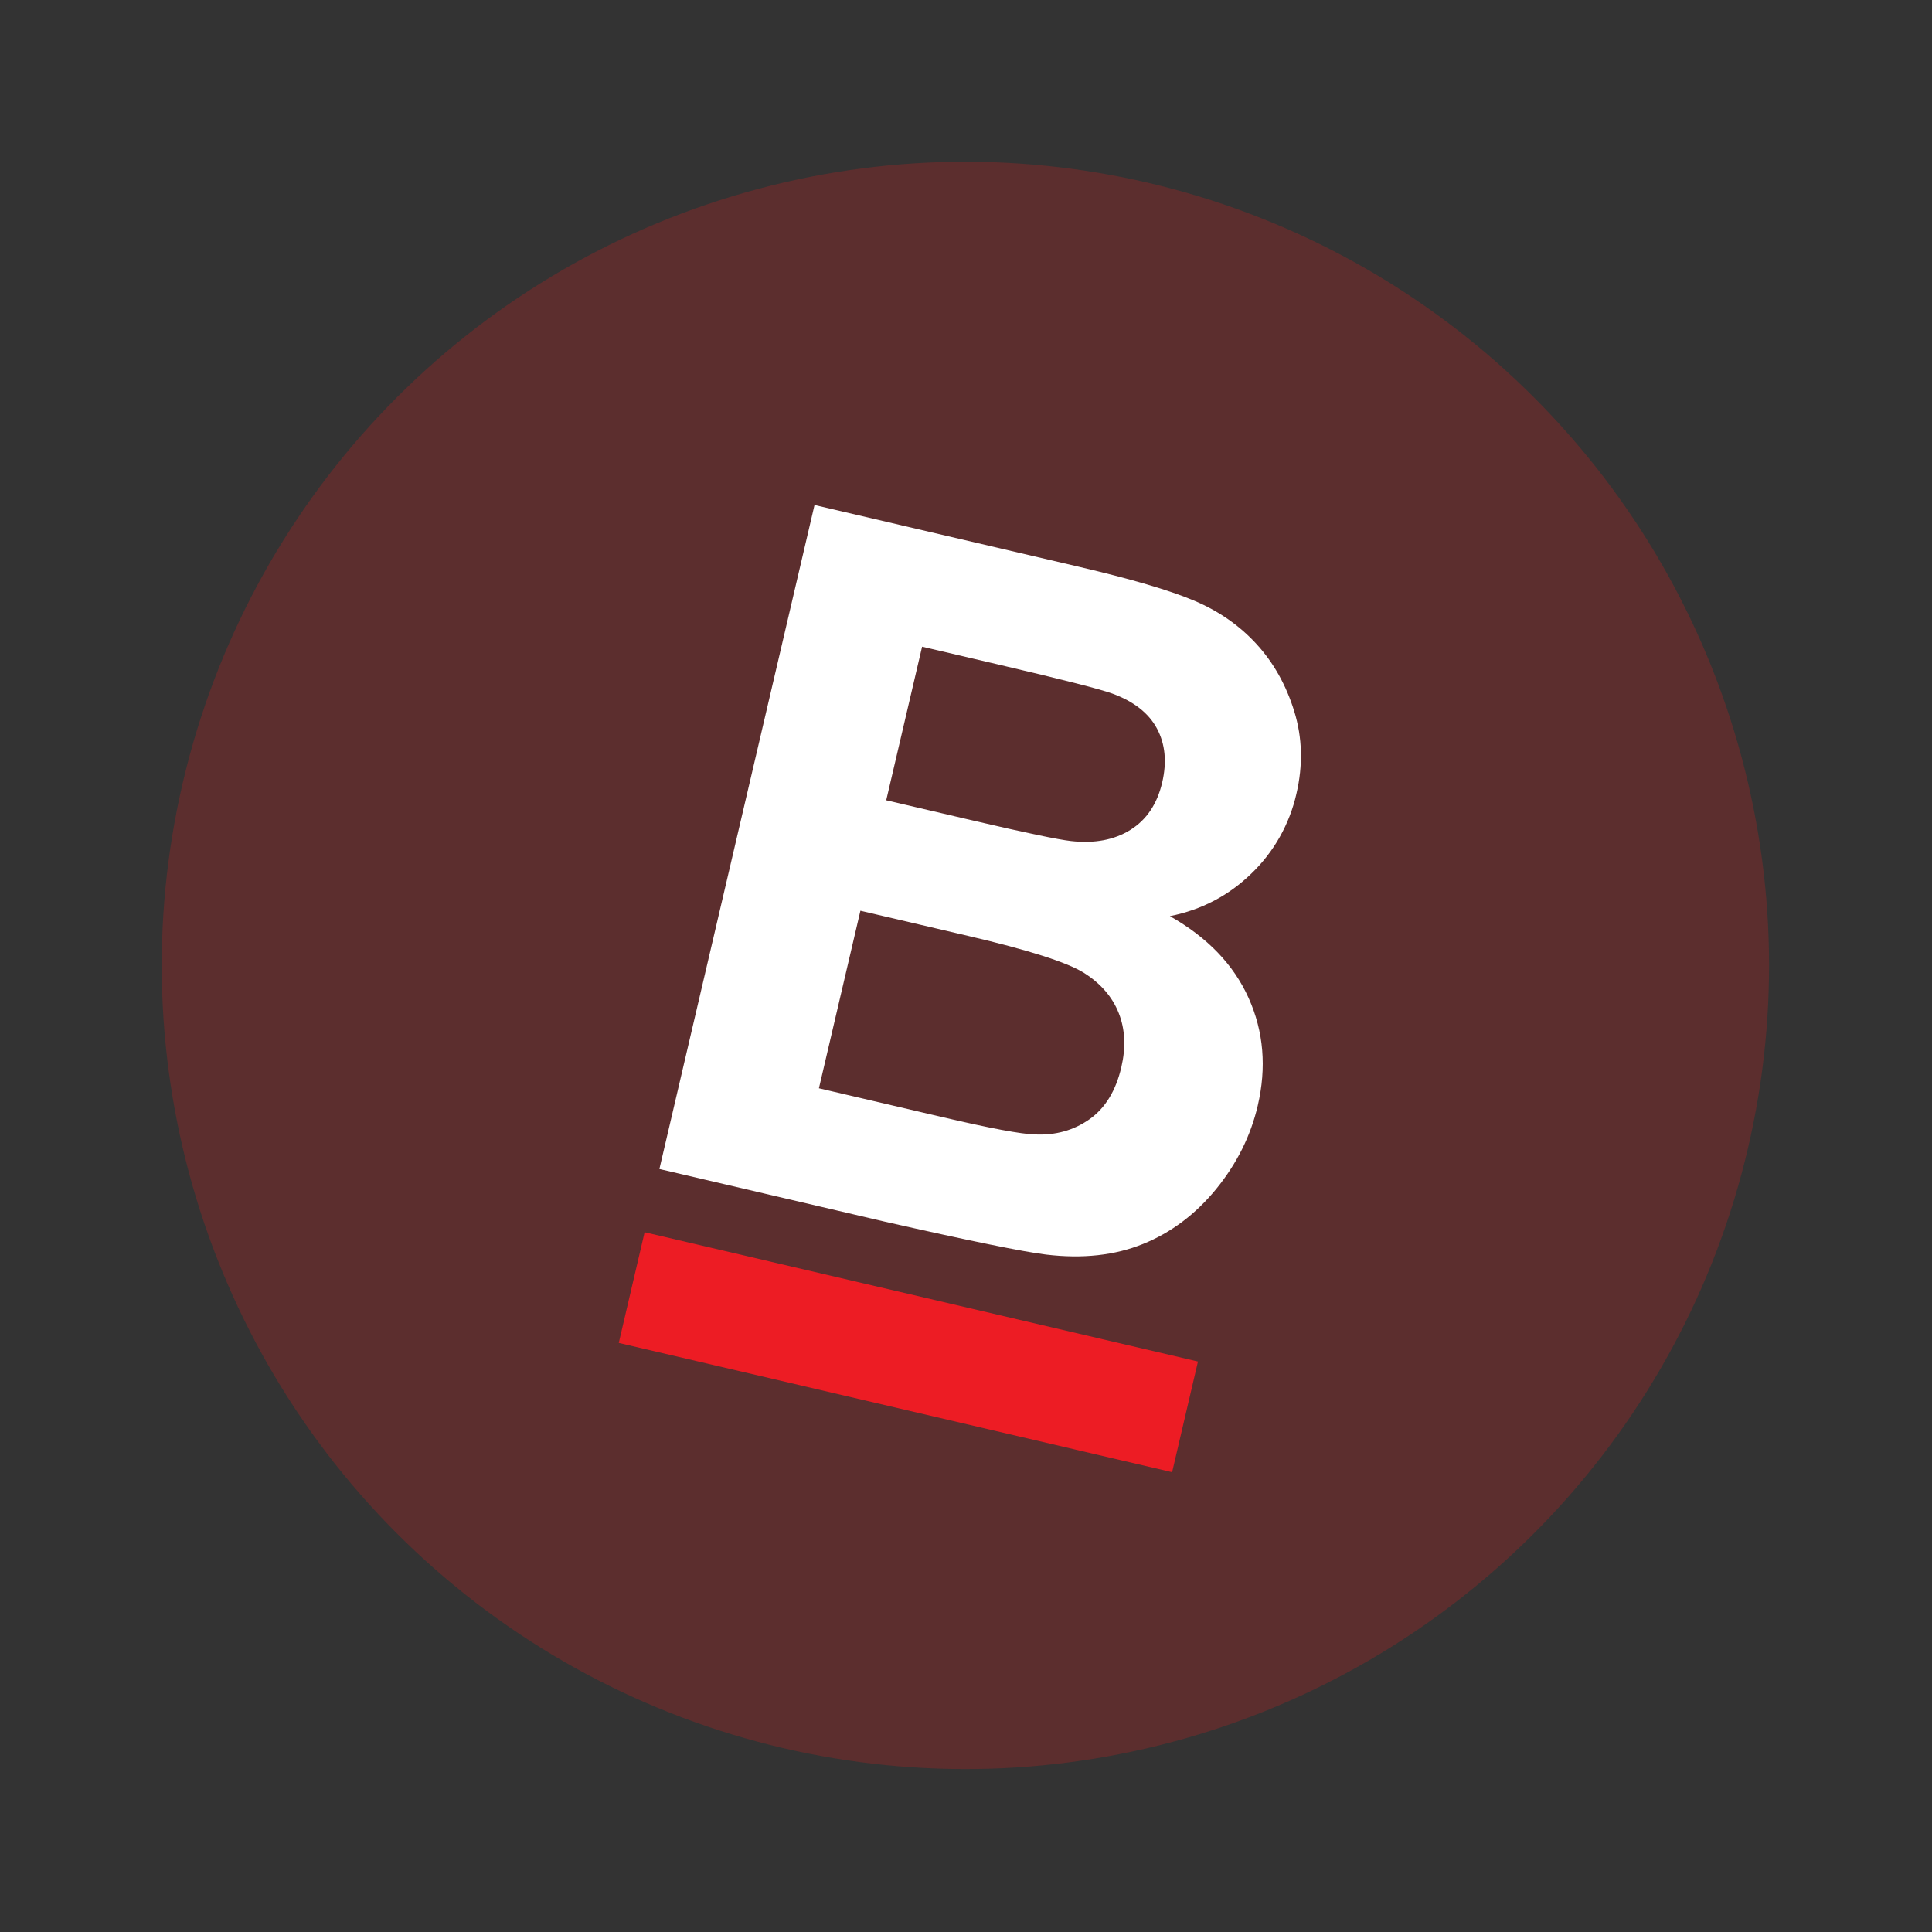 <svg width="119" height="119" viewBox="0 0 119 119" fill="none" xmlns="http://www.w3.org/2000/svg">
<rect x="0" y="0" width="119" height="119" fill="#333333" stroke="none"/>
<circle cx="59.463" cy="59.463" r="49.5" transform="rotate(13.149 59.463 59.463)" fill="#FF1A1A" fill-opacity="0.2"/>
<path d="M50.17 31.105L66.435 34.905C69.655 35.657 72.024 36.353 73.543 36.992C75.062 37.632 76.346 38.525 77.395 39.672C78.447 40.82 79.221 42.202 79.72 43.819C80.218 45.436 80.263 47.128 79.851 48.895C79.426 50.77 78.461 52.478 77.077 53.807C75.676 55.168 74.004 56.042 72.059 56.43C74.369 57.735 75.986 59.417 76.91 61.477C77.834 63.536 78.02 65.747 77.468 68.109C77.033 69.969 76.18 71.678 74.91 73.235C73.639 74.791 72.136 75.921 70.4 76.623C68.665 77.326 66.678 77.543 64.438 77.275C63.034 77.105 59.709 76.426 54.463 75.239L40.615 72.004L50.17 31.105ZM56.796 39.832L54.586 49.292L59.97 50.55C63.172 51.297 65.171 51.715 65.97 51.804C67.416 51.965 68.636 51.736 69.629 51.114C70.623 50.493 71.274 49.522 71.583 48.202C71.879 46.938 71.772 45.829 71.263 44.876C70.753 43.923 69.834 43.203 68.505 42.717C67.713 42.434 65.383 41.841 61.516 40.937L56.796 39.832ZM52.996 56.096L50.441 67.031L58.046 68.808C61.007 69.5 62.905 69.855 63.739 69.874C65.013 69.936 66.134 69.624 67.104 68.94C68.074 68.256 68.728 67.188 69.067 65.736C69.354 64.508 69.302 63.398 68.909 62.404C68.517 61.41 67.807 60.586 66.779 59.932C65.749 59.281 63.366 58.519 59.63 57.646L52.996 56.096Z" fill="white"/>
<path d="M73.787 83.862L39.705 75.899L38.113 82.716L72.195 90.678L73.787 83.862Z" fill="#ED1C24"/>
</svg>
